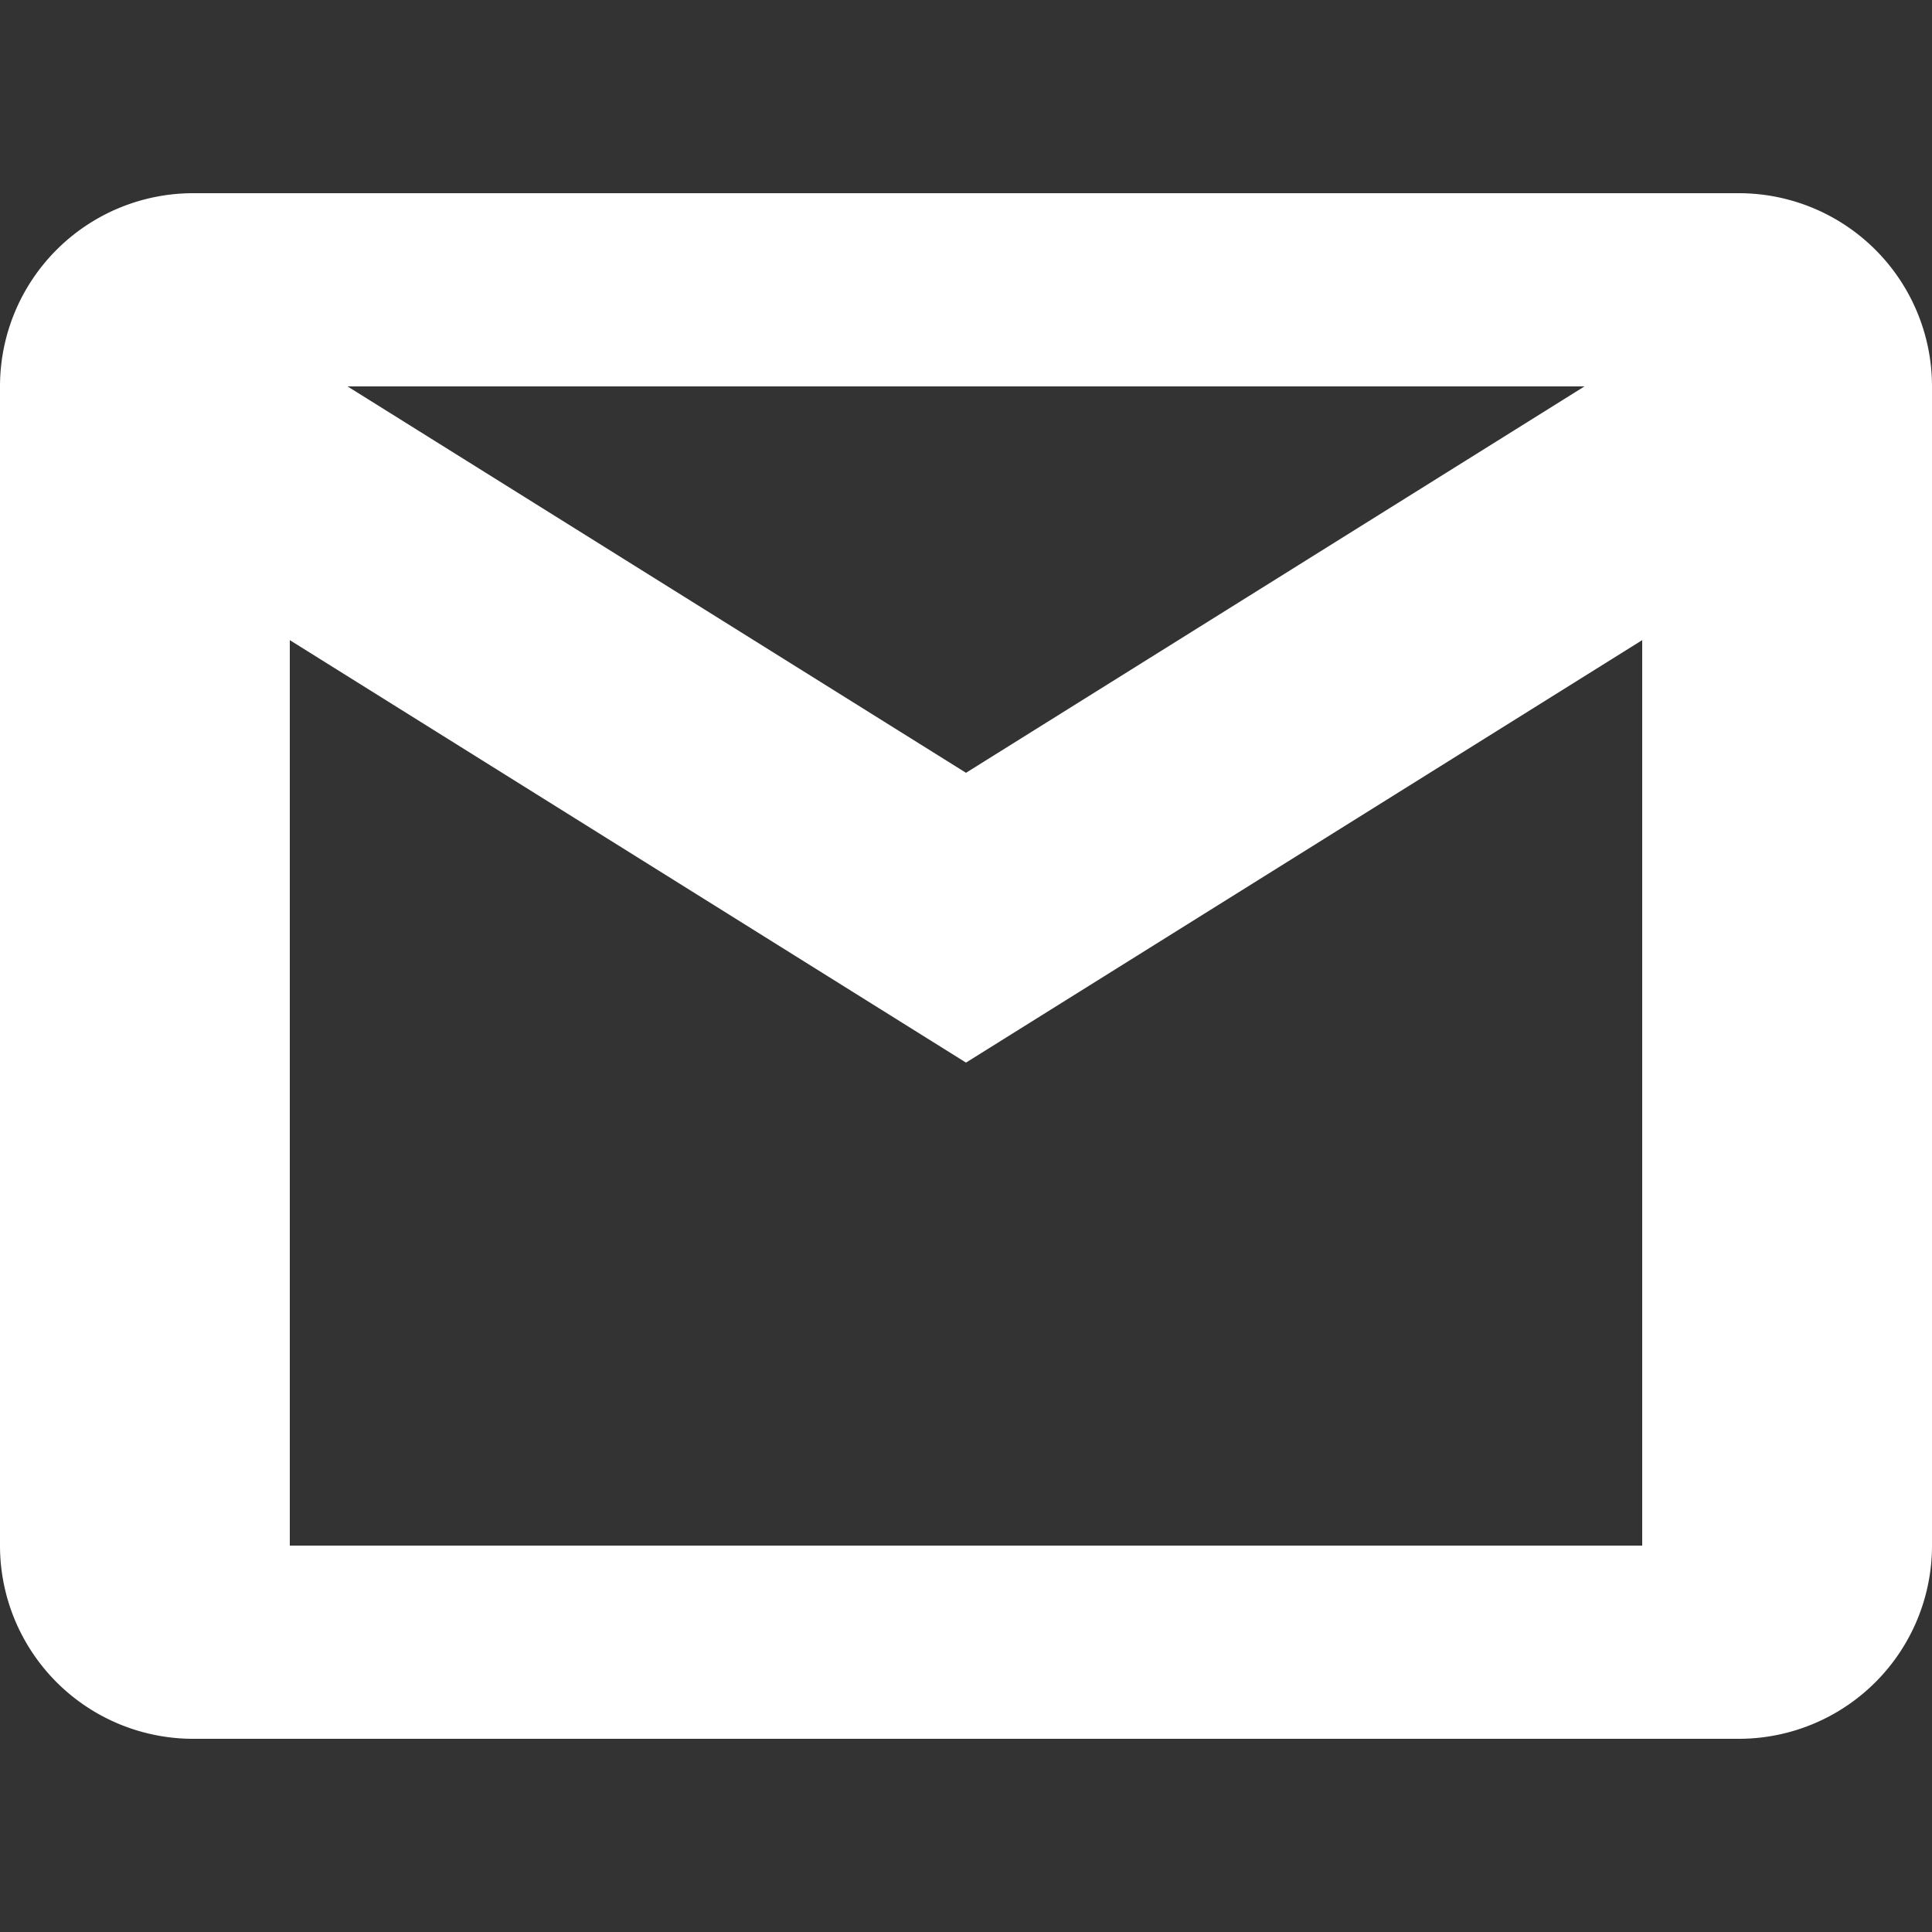 <svg xmlns="http://www.w3.org/2000/svg" width="24" height="24" viewBox="0 0 24 24"><rect x="0" y="0" width="24" height="24" fill="#333333" stroke="none"/><path d="M2.4 2.4A2.4 2.4 0 0 0 0 4.8v14.4a2.4 2.4 0 0 0 2.4 2.4h19.2a2.4 2.4 0 0 0 2.4-2.4V4.8a2.4 2.4 0 0 0-2.4-2.4zm1.917 2.4h15.366L12 9.6zM3.6 7.952 12 13.2l8.4-5.248V19.2H3.6z" style="fill:#fff"/></svg>